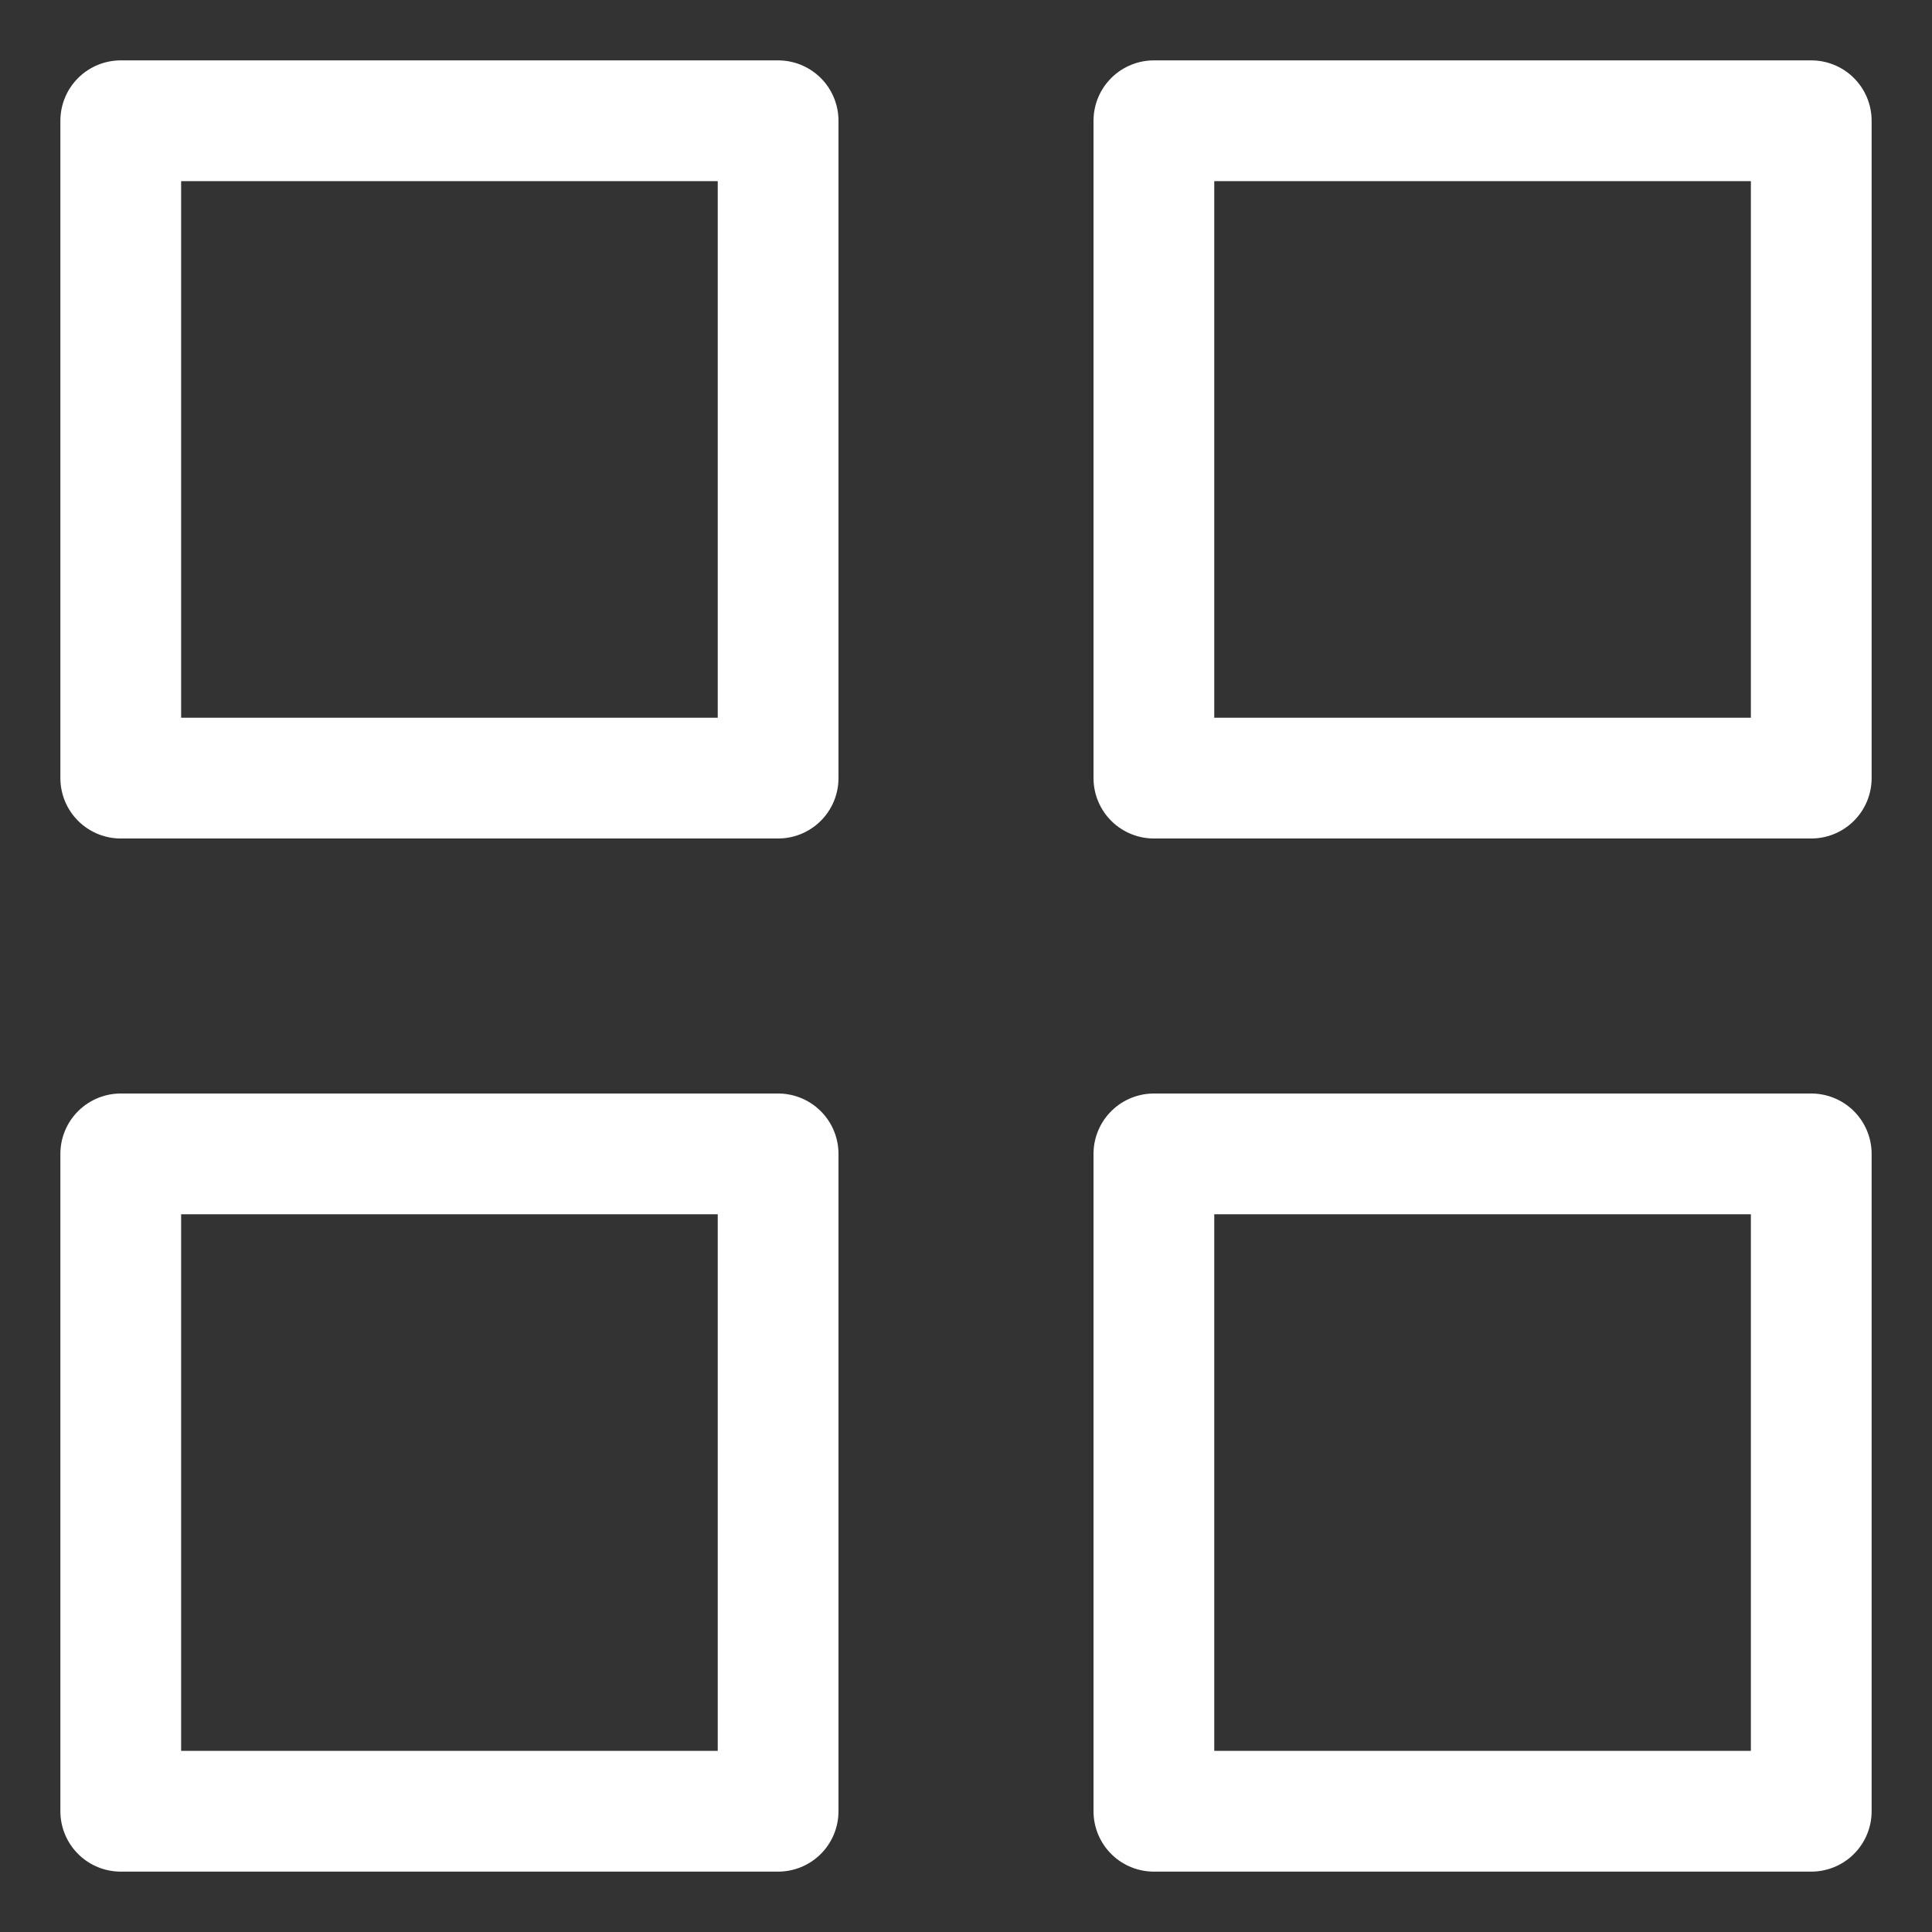 <svg width="16" height="16" viewBox="0 0 16 16" fill="none" xmlns="http://www.w3.org/2000/svg">
<rect x="0" y="0" width="16" height="16" fill="#333333" stroke="none"/>
<path d="M6.444 1H1V6.444H6.444V1Z" stroke="white" stroke-linecap="round" stroke-linejoin="round"/>
<path d="M15 1H9.556V6.444H15V1Z" stroke="white" stroke-linecap="round" stroke-linejoin="round"/>
<path d="M15 9.556H9.556V15H15V9.556Z" stroke="white" stroke-linecap="round" stroke-linejoin="round"/>
<path d="M6.444 9.556H1V15H6.444V9.556Z" stroke="white" stroke-linecap="round" stroke-linejoin="round"/>
</svg>
